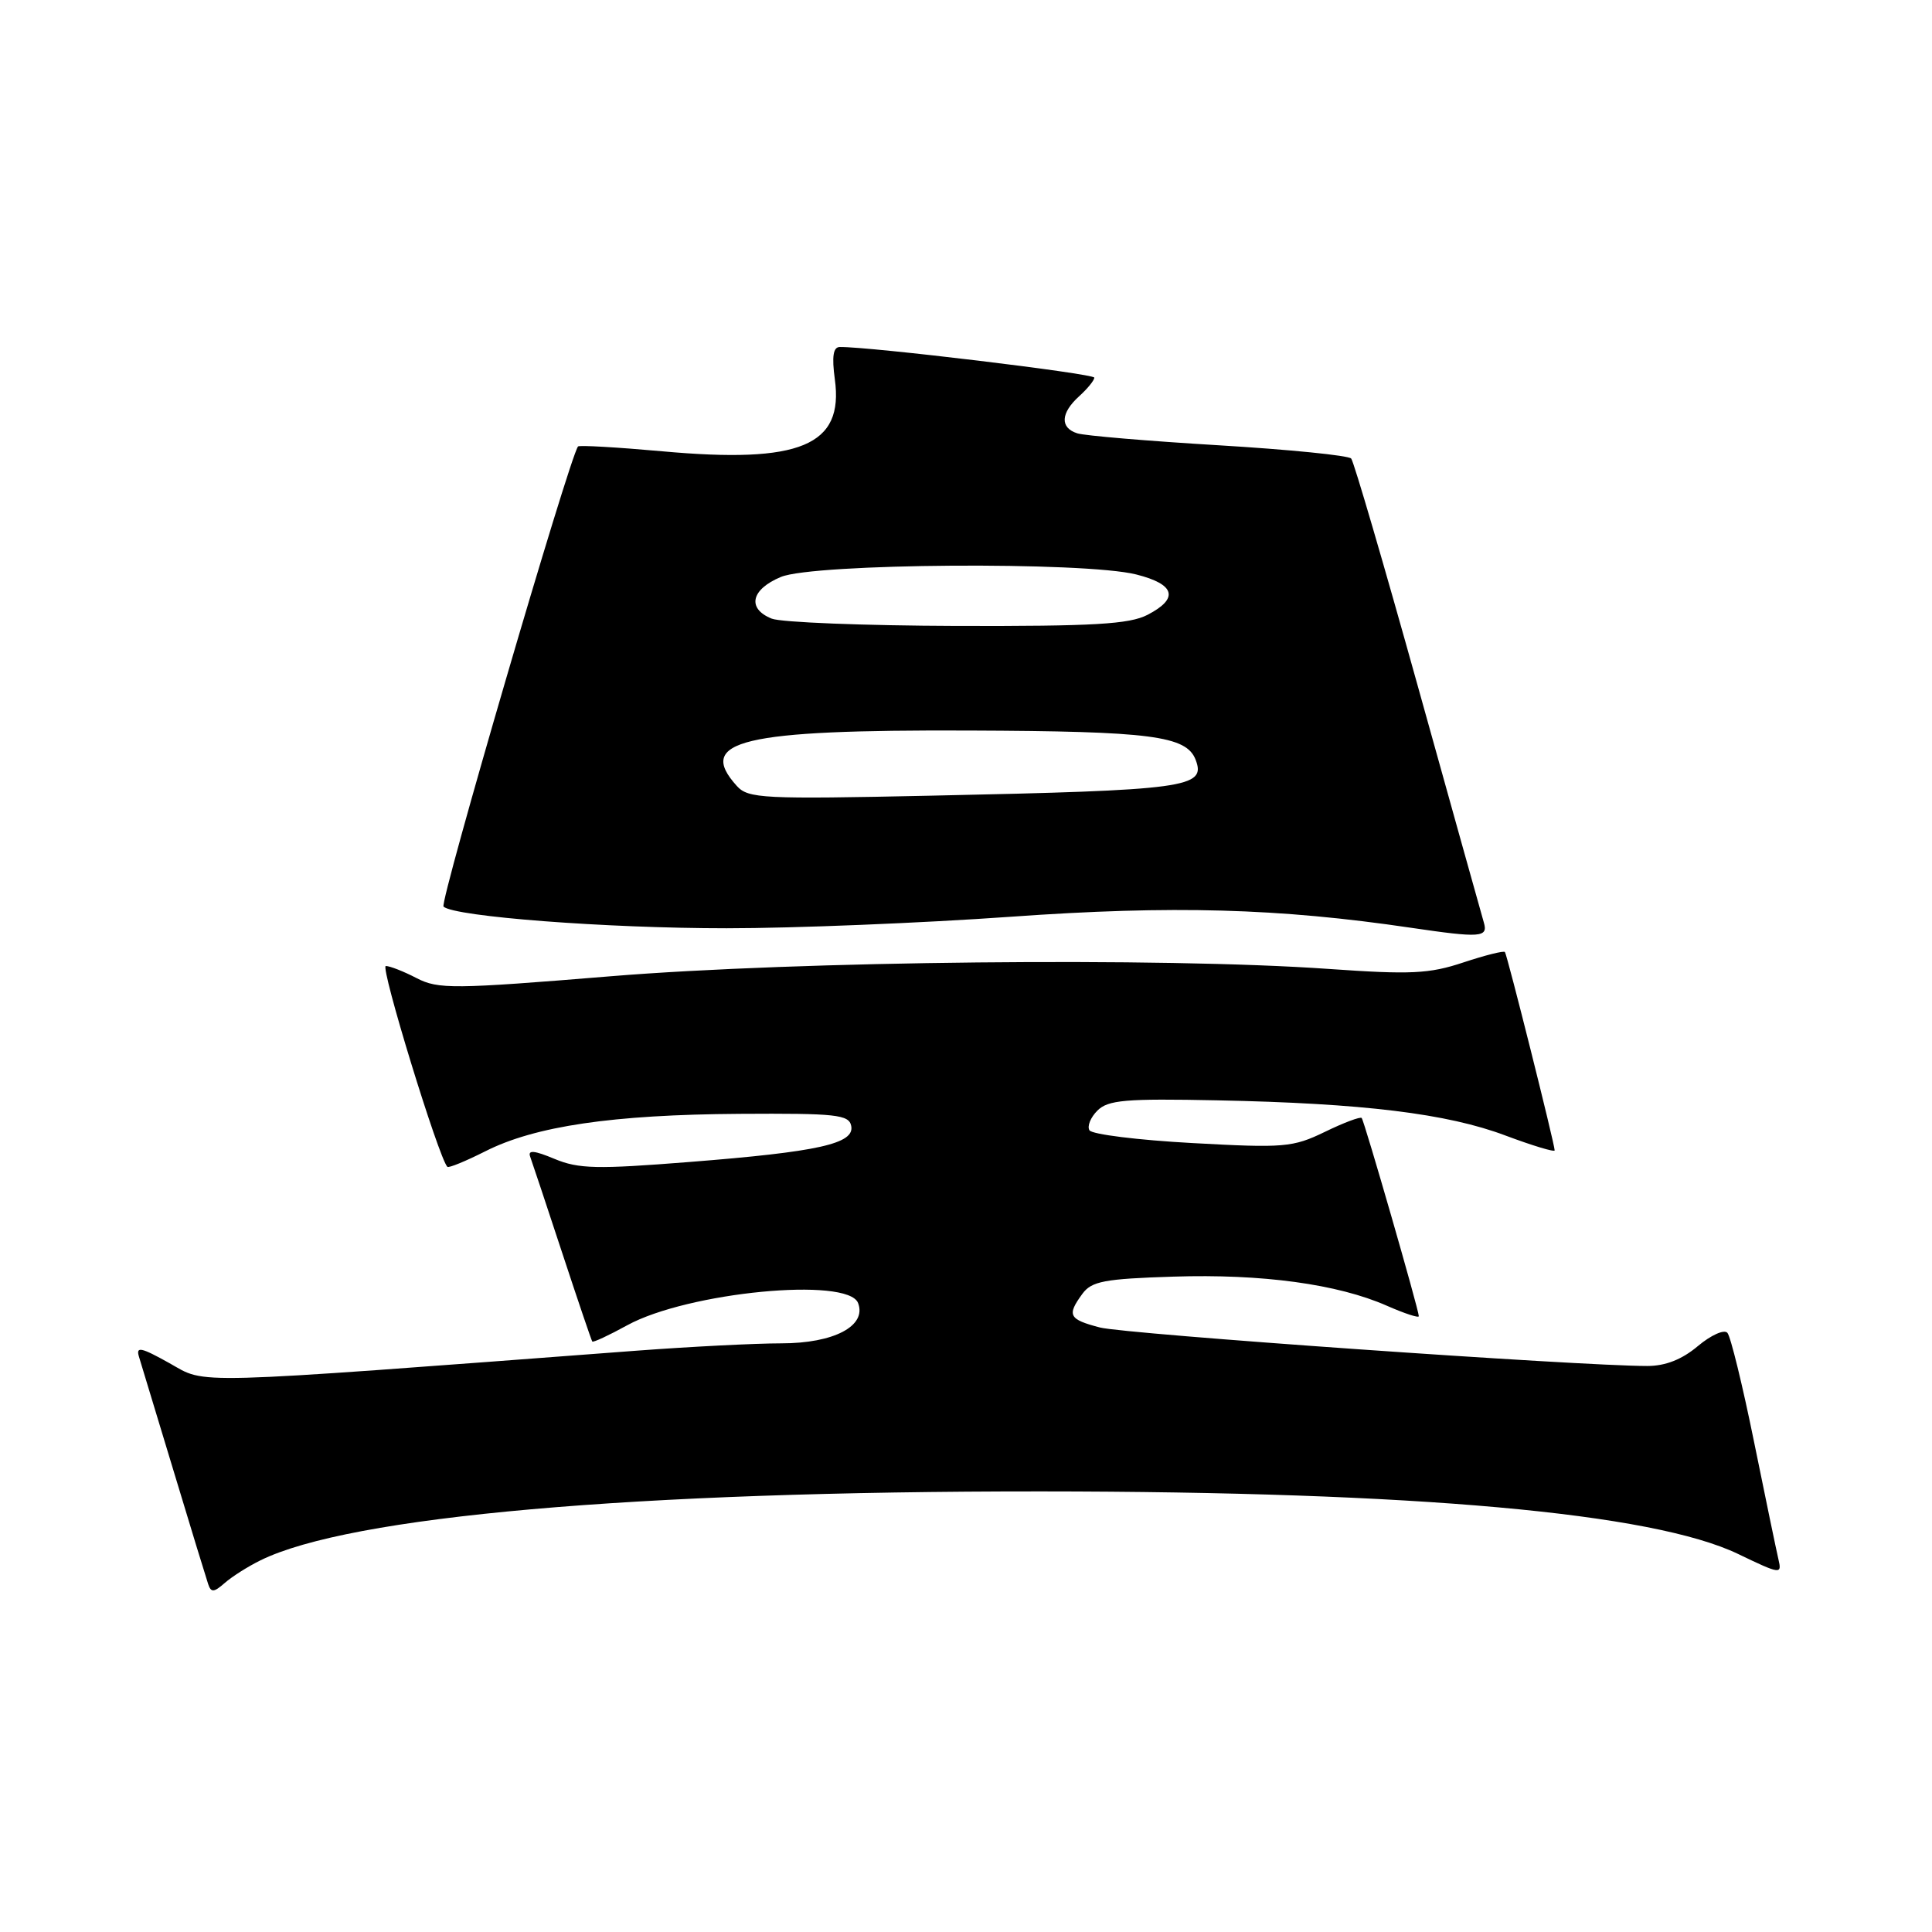 <?xml version="1.0" encoding="UTF-8" standalone="no"?>
<!DOCTYPE svg PUBLIC "-//W3C//DTD SVG 1.1//EN" "http://www.w3.org/Graphics/SVG/1.1/DTD/svg11.dtd" >
<svg xmlns="http://www.w3.org/2000/svg" xmlns:xlink="http://www.w3.org/1999/xlink" version="1.1" viewBox="0 0 256 256">
 <g >
 <path fill="currentColor"
d=" M 34.50 206.76 C 46.34 200.91 83.95 197.59 138.00 197.62 C 187.71 197.65 218.94 200.46 230.31 205.91 C 235.94 208.62 236.13 208.64 235.65 206.61 C 235.38 205.45 233.92 198.43 232.41 191.00 C 230.90 183.57 229.32 177.10 228.89 176.61 C 228.47 176.12 226.72 176.90 224.98 178.36 C 222.87 180.14 220.68 181.00 218.27 181.00 C 209.21 181.00 149.09 176.77 145.75 175.90 C 141.61 174.82 141.34 174.29 143.42 171.44 C 144.64 169.77 146.33 169.45 155.48 169.16 C 167.22 168.78 177.26 170.15 183.75 173.01 C 186.09 174.04 188.00 174.67 188.00 174.40 C 188.00 173.58 180.78 148.53 180.43 148.14 C 180.25 147.94 178.05 148.76 175.55 149.98 C 171.29 152.04 170.16 152.13 157.98 151.46 C 150.82 151.07 144.69 150.31 144.36 149.77 C 144.03 149.24 144.50 148.07 145.41 147.16 C 146.82 145.75 149.15 145.55 161.28 145.80 C 180.59 146.19 191.77 147.55 199.50 150.47 C 203.08 151.81 206.00 152.69 206.00 152.43 C 206.00 151.60 199.71 126.52 199.41 126.15 C 199.26 125.95 196.77 126.58 193.90 127.53 C 189.37 129.04 186.95 129.15 176.08 128.39 C 154.03 126.83 105.70 127.33 80.91 129.36 C 60.07 131.07 58.08 131.09 55.21 129.61 C 53.50 128.72 51.66 128.00 51.12 128.00 C 50.33 128.00 58.14 153.47 59.28 154.61 C 59.45 154.79 61.71 153.86 64.29 152.56 C 70.89 149.21 81.19 147.70 97.98 147.59 C 110.82 147.51 112.49 147.69 112.79 149.19 C 113.26 151.55 108.49 152.62 91.33 153.97 C 79.09 154.94 76.67 154.89 73.48 153.56 C 70.80 152.44 69.92 152.35 70.25 153.26 C 70.50 153.94 72.41 159.68 74.49 166.00 C 76.57 172.32 78.37 177.62 78.48 177.76 C 78.60 177.91 80.68 176.94 83.10 175.61 C 91.12 171.21 112.36 169.16 113.70 172.66 C 114.87 175.70 110.49 178.00 103.53 178.00 C 100.10 178.00 91.48 178.44 84.39 178.97 C 24.08 183.52 27.46 183.43 22.46 180.63 C 18.67 178.51 17.98 178.37 18.42 179.79 C 18.71 180.73 20.78 187.57 23.03 195.00 C 25.27 202.43 27.32 209.12 27.58 209.89 C 27.96 211.04 28.33 211.02 29.77 209.76 C 30.72 208.92 32.85 207.57 34.50 206.76 Z  M 196.62 122.25 C 196.34 121.29 192.41 107.22 187.89 91.00 C 183.37 74.78 179.39 61.17 179.04 60.76 C 178.70 60.35 170.79 59.56 161.46 59.00 C 152.13 58.44 143.71 57.73 142.75 57.42 C 140.43 56.69 140.53 54.73 143.00 52.50 C 144.10 51.50 145.00 50.40 145.00 50.04 C 145.00 49.51 115.22 45.92 111.27 45.98 C 110.40 45.99 110.21 47.24 110.62 50.26 C 111.83 59.05 106.06 61.46 87.76 59.80 C 81.76 59.26 76.73 58.97 76.59 59.16 C 75.44 60.65 58.21 119.60 58.77 120.13 C 60.20 121.46 80.33 123.00 96.29 123.00 C 105.21 123.00 122.17 122.31 134.00 121.47 C 155.36 119.95 169.42 120.34 187.00 122.94 C 196.17 124.29 197.20 124.22 196.62 122.25 Z  M 97.63 104.14 C 92.19 98.13 98.28 96.68 128.41 96.80 C 152.56 96.89 157.21 97.50 158.43 100.68 C 159.84 104.37 157.32 104.71 123.38 105.43 C 101.04 105.91 99.14 105.81 97.63 104.14 Z  M 102.25 81.97 C 98.95 80.64 99.51 78.10 103.47 76.45 C 107.79 74.64 143.70 74.39 150.56 76.12 C 155.73 77.42 156.25 79.30 152.05 81.47 C 149.65 82.71 144.92 82.99 126.80 82.94 C 114.53 82.90 103.49 82.47 102.25 81.97 Z "/>
</g>
</svg>